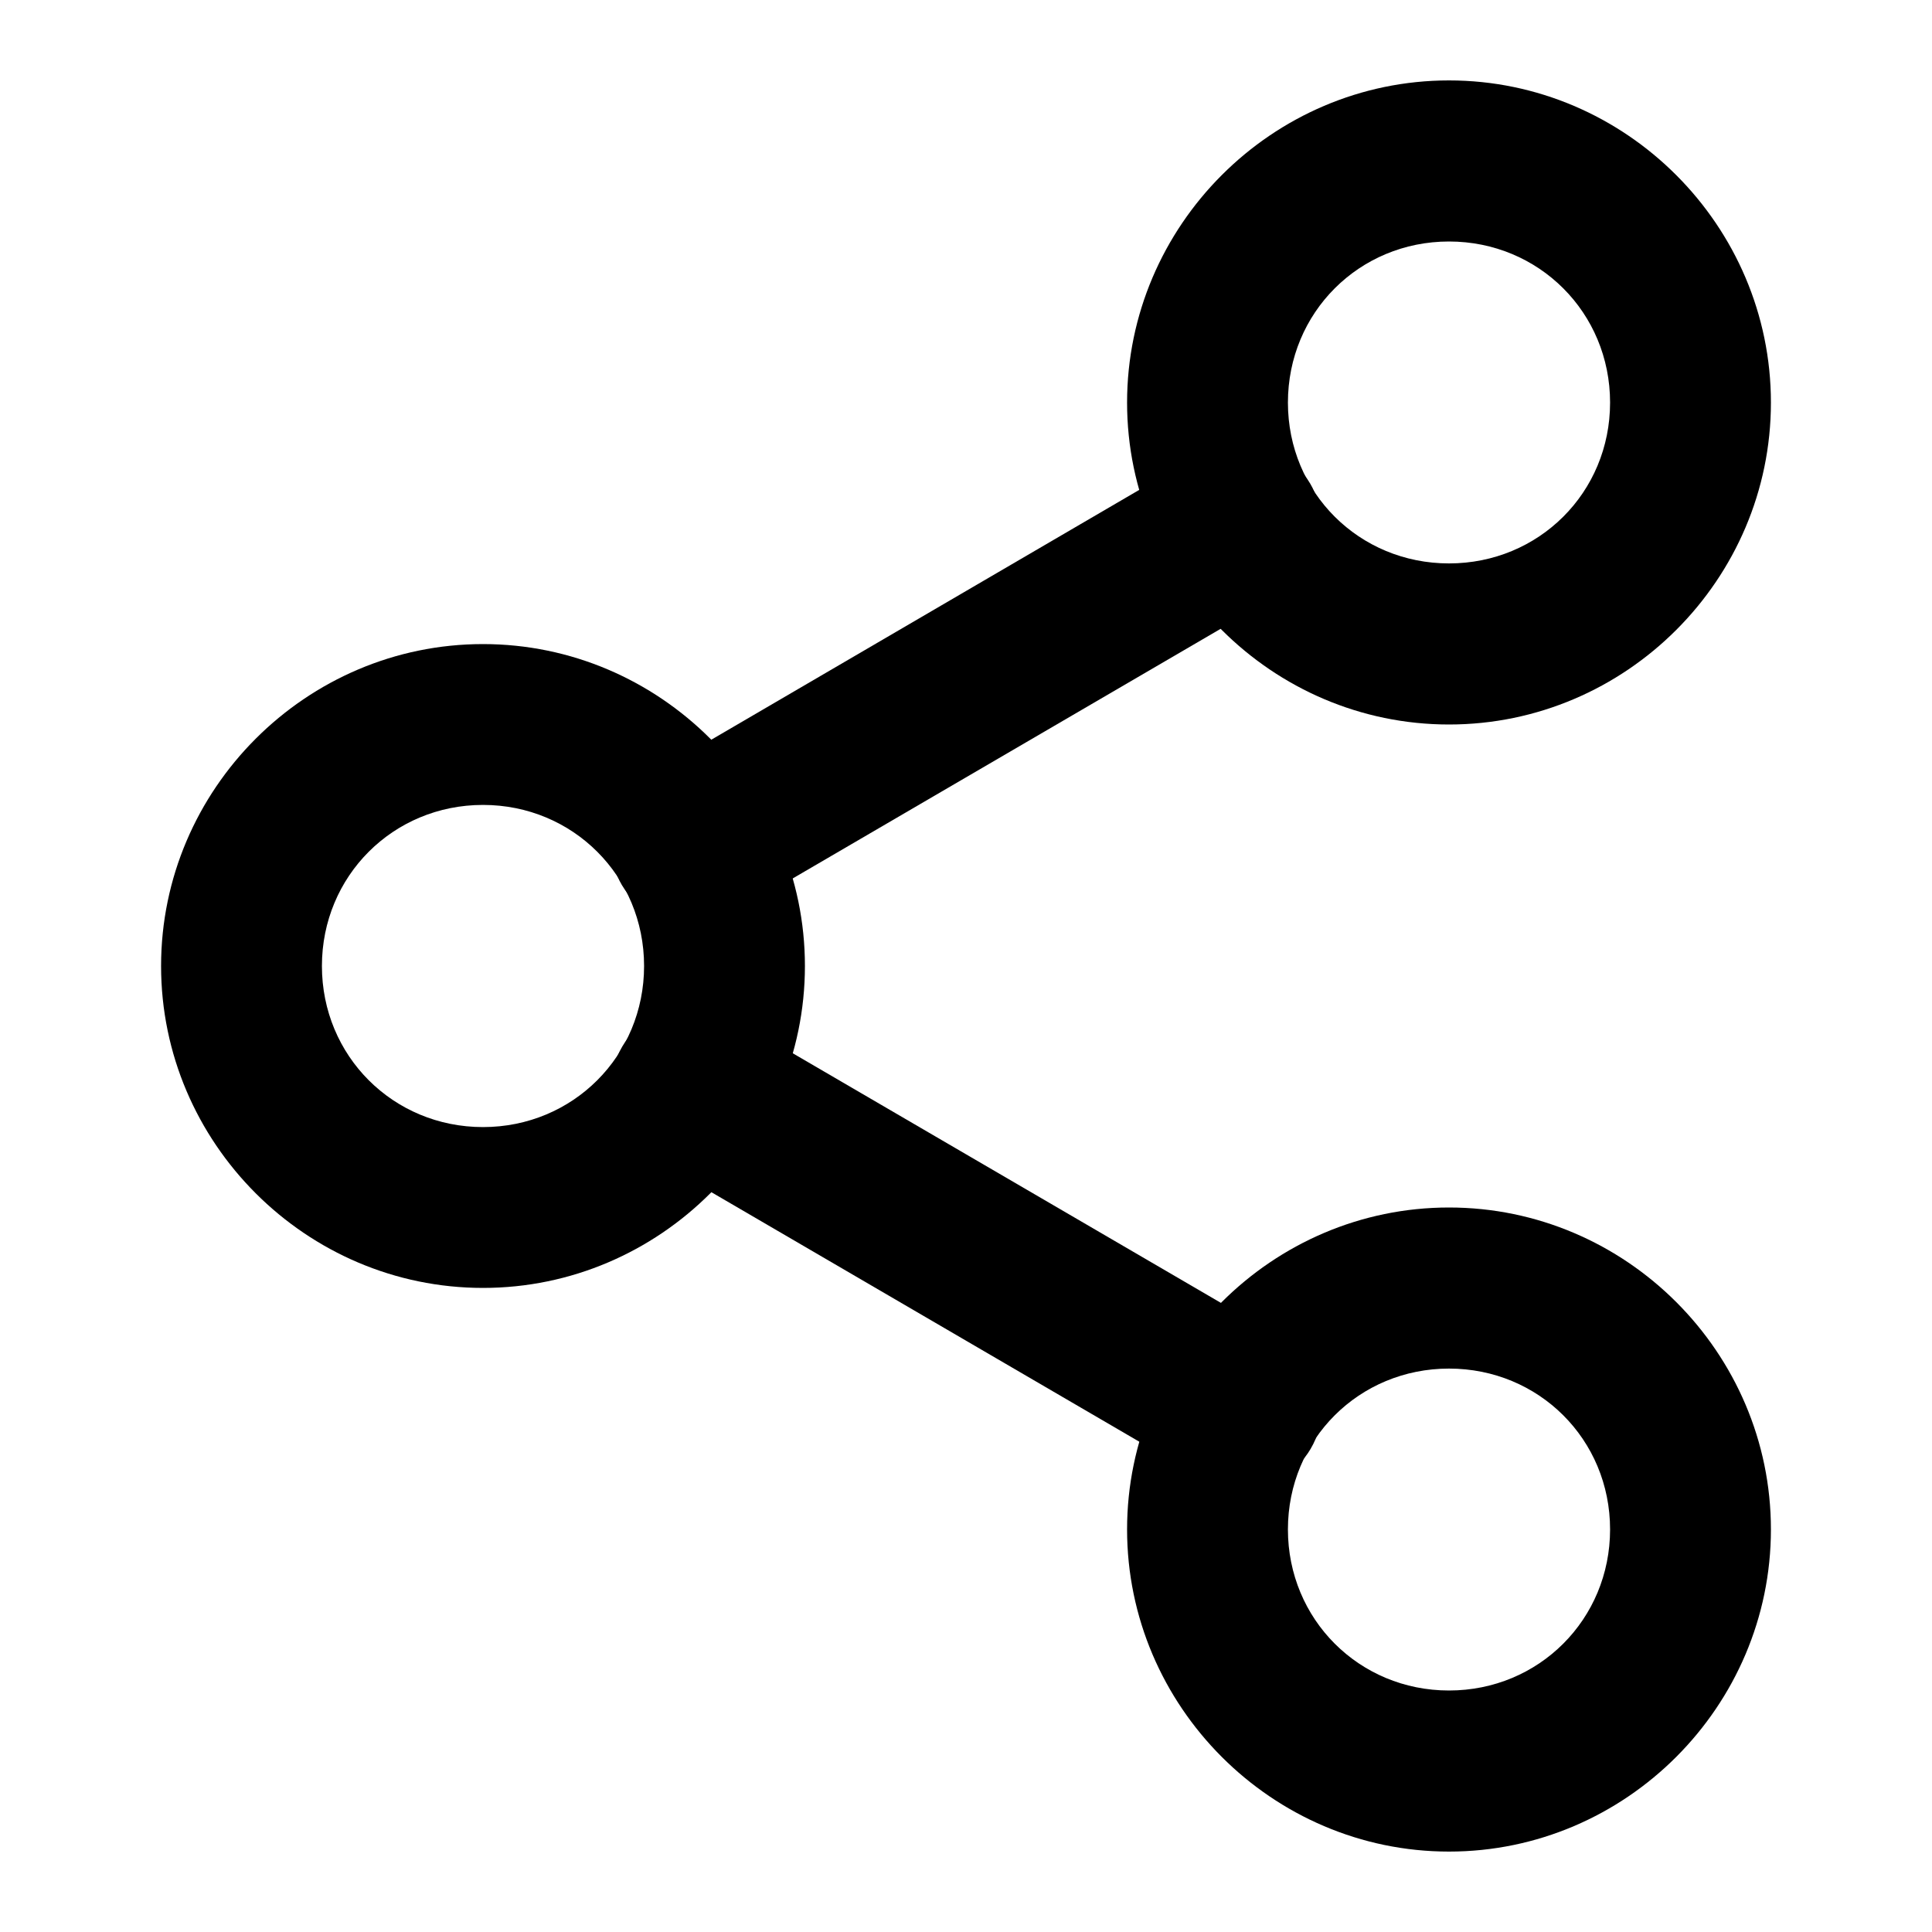 <!-- Generated by IcoMoon.io -->
<svg version="1.1" xmlns="http://www.w3.org/2000/svg" width="32" height="32" viewBox="0 0 32 32">
<title>shareNEW</title>
<path d="M24 1.332c-2.93 0-5.332 2.406-5.332 5.336s2.402 5.332 5.332 5.332c2.93 0 5.332-2.402 5.332-5.332s-2.402-5.336-5.332-5.336zM24 4c1.489 0 2.668 1.179 2.668 2.668s-1.179 2.664-2.668 2.664c-1.489 0-2.668-1.175-2.668-2.664s1.179-2.668 2.668-2.668z"></path>
<path d="M8 10.668c-2.93 0-5.332 2.402-5.332 5.332s2.402 5.332 5.332 5.332c2.93 0 5.332-2.402 5.332-5.332s-2.402-5.332-5.332-5.332zM8 13.332c1.489 0 2.668 1.179 2.668 2.668s-1.179 2.668-2.668 2.668c-1.489 0-2.668-1.179-2.668-2.668s1.179-2.668 2.668-2.668z"></path>
<path d="M24 20c-2.93 0-5.332 2.402-5.332 5.332s2.402 5.336 5.332 5.336c2.93 0 5.332-2.406 5.332-5.336s-2.402-5.332-5.332-5.332zM24 22.668c1.489 0 2.668 1.175 2.668 2.664s-1.179 2.668-2.668 2.668c-1.489 0-2.668-1.179-2.668-2.668s1.179-2.664 2.668-2.664z"></path>
<path d="M12.125 16.859c-0.192-0.114-0.423-0.181-0.67-0.181-0.49 0-0.919 0.265-1.15 0.659l-0.003 0.006c-0.113 0.192-0.18 0.423-0.18 0.669 0 0.488 0.263 0.916 0.654 1.148l0.006 0.003 9.105 5.309c0.193 0.114 0.424 0.182 0.672 0.182 0.489 0 0.917-0.263 1.149-0.656l0.003-0.006c0.114-0.193 0.182-0.424 0.182-0.672 0-0.489-0.263-0.917-0.656-1.149l-0.006-0.003z"></path>
<path d="M19.875 7.527l-9.094 5.309c-0.399 0.235-0.662 0.663-0.662 1.152 0 0.248 0.068 0.48 0.185 0.678l-0.003-0.006c0.236 0.397 0.662 0.659 1.15 0.659 0.248 0 0.481-0.068 0.68-0.186l-0.006 0.003 9.094-5.305c0.399-0.235 0.662-0.663 0.662-1.152 0-0.248-0.068-0.48-0.185-0.678l0.003 0.006c-0.235-0.399-0.663-0.662-1.152-0.662-0.248 0-0.48 0.068-0.678 0.185l0.006-0.003z"></path>
</svg>
